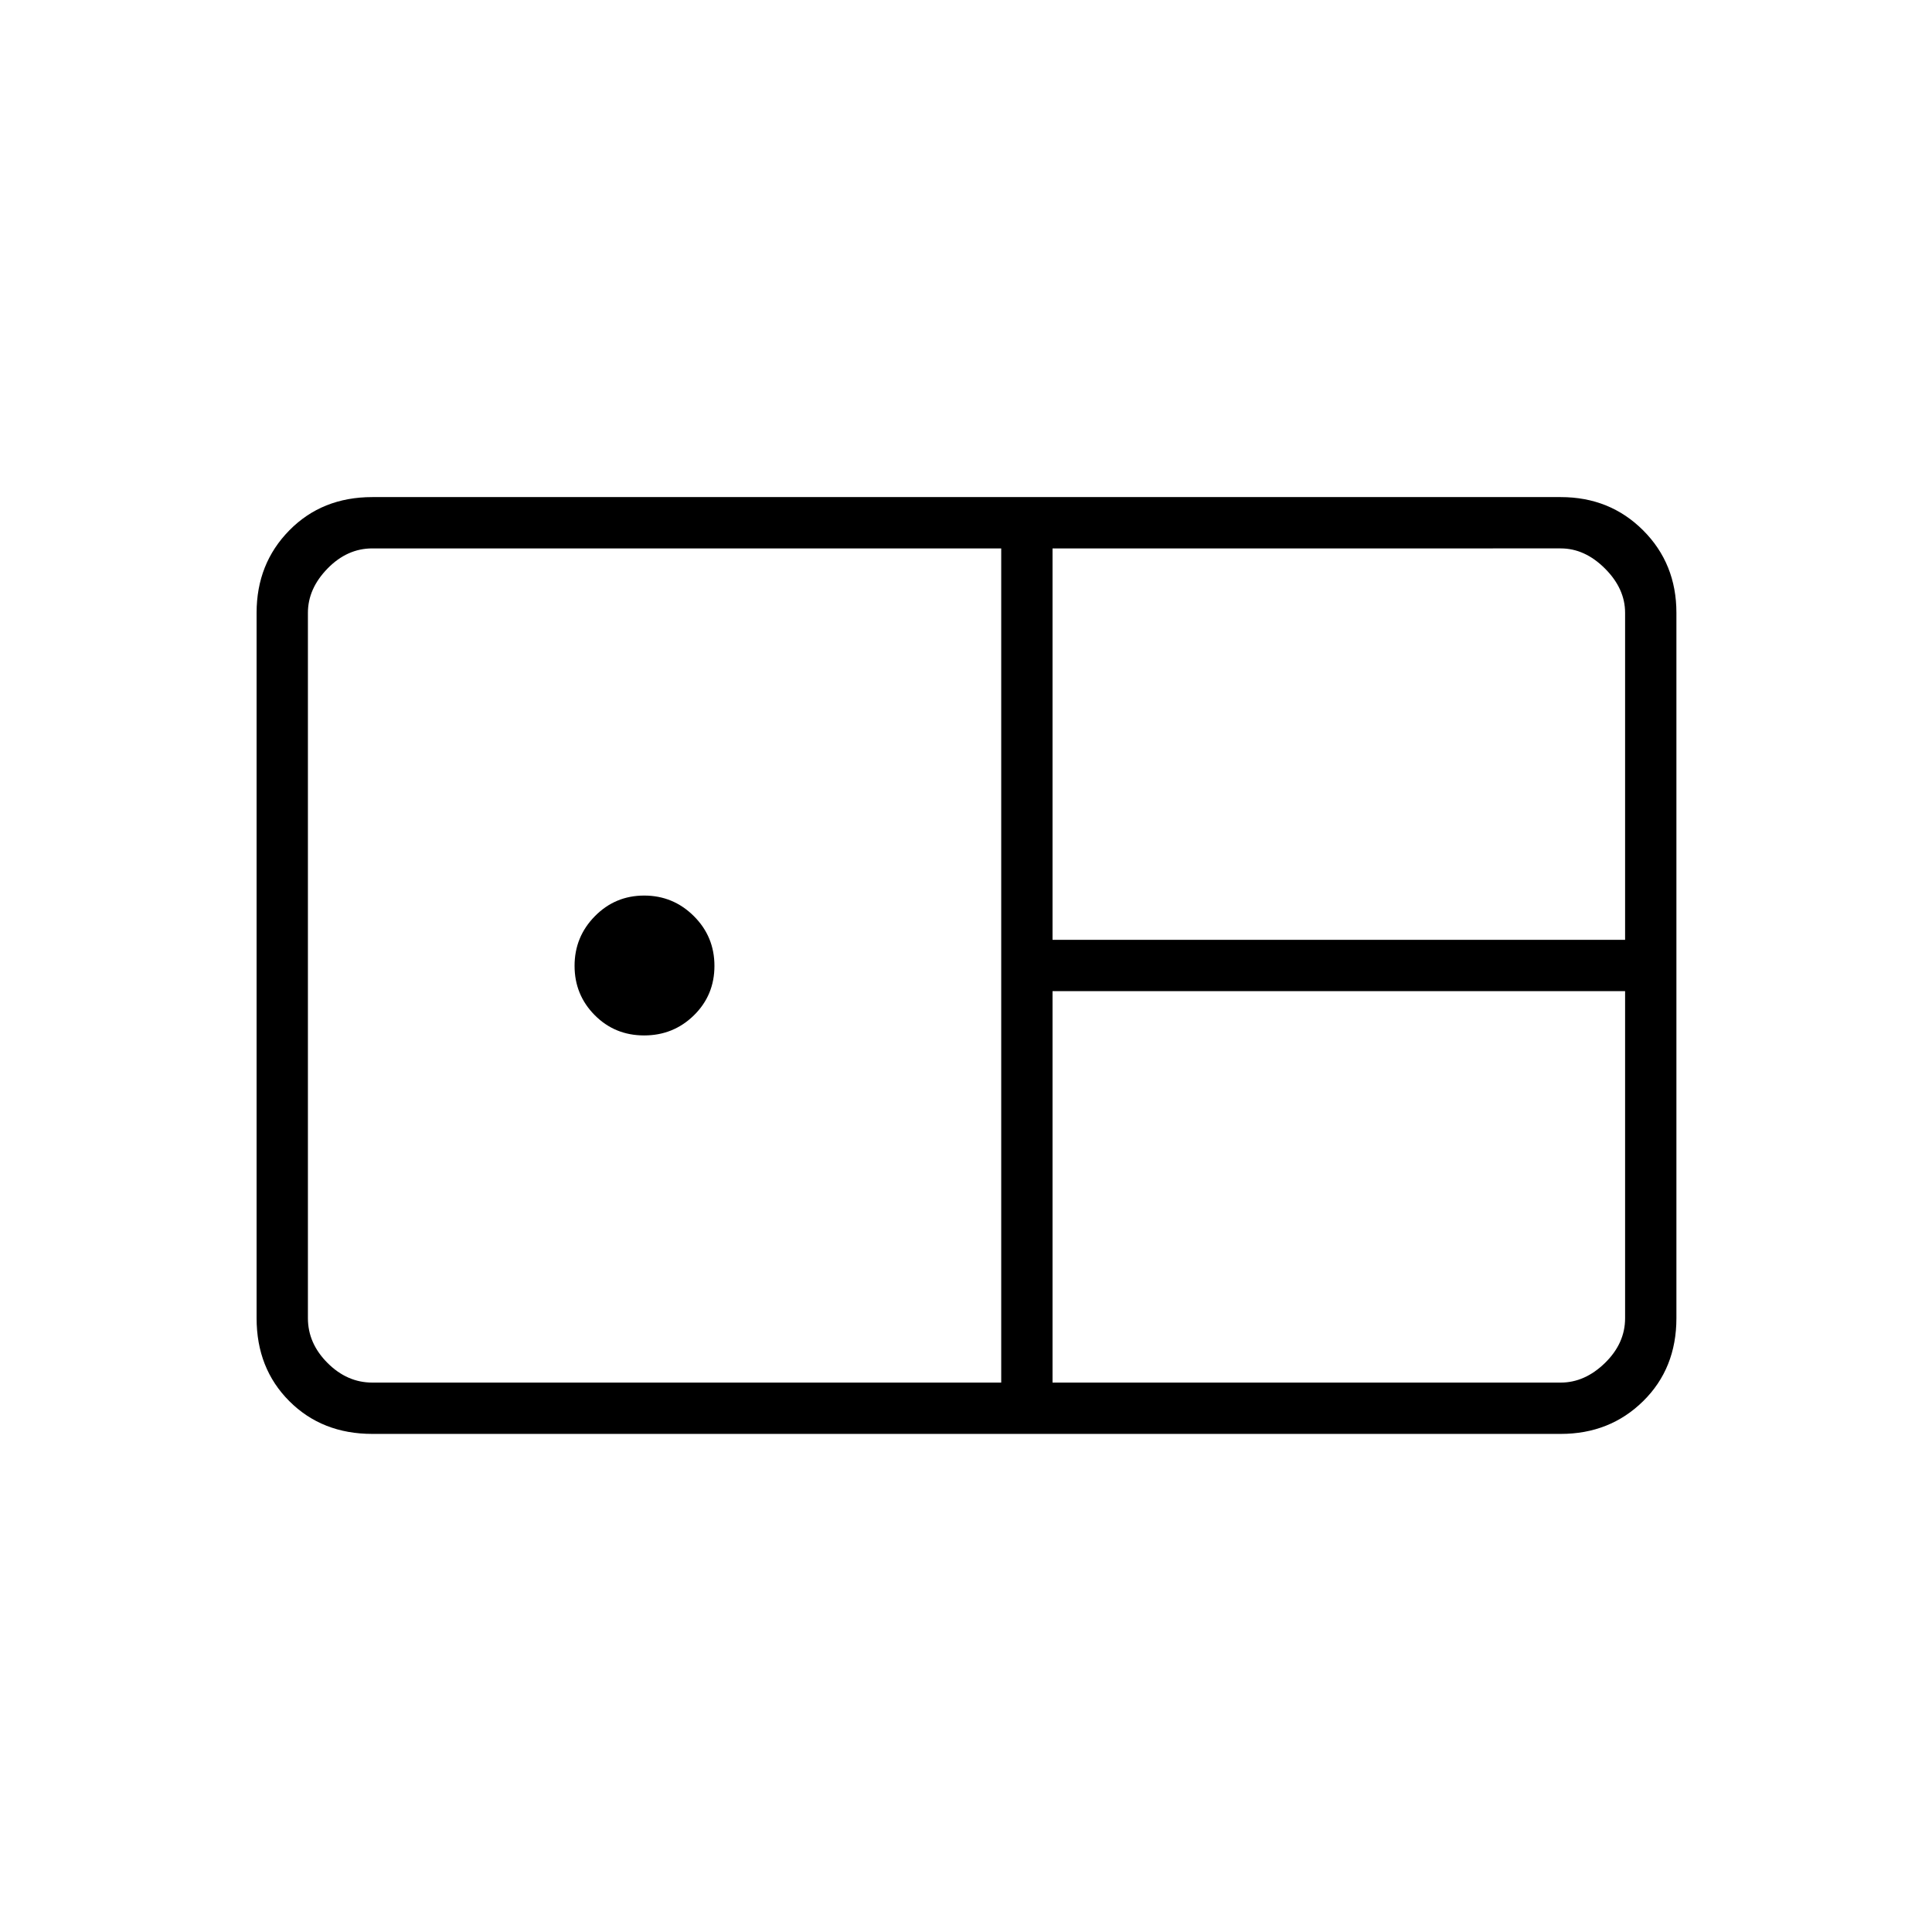 <svg xmlns="http://www.w3.org/2000/svg" height="24" viewBox="0 -960 960 960" width="24"><path d="M185-247.5q-24.97 0-41.23-16.27Q127.5-280.03 127.5-305v-350.5q0-24.44 16.27-40.97Q160.03-713 185-713h590.5q24.44 0 40.97 16.53Q833-679.94 833-655.5V-305q0 24.97-16.53 41.23-16.53 16.27-40.97 16.27H185ZM523-493h284.5v-162.5q0-12-10-22t-22-10H523V-493ZM185-273h312.5v-414.5H185q-12.5 0-22.25 10t-9.75 22V-305q0 12.5 9.75 22.25T185-273Zm135.06-172.5q-14.56 0-24.56-10.09-10-10.09-10-24.5t10.09-24.66Q305.68-515 320.09-515t24.66 10.19Q355-494.62 355-480.06t-10.19 24.56q-10.19 10-24.75 10ZM523-273h252.5q12 0 22-9.75t10-22.25v-162.5H523V-273Z"/></svg>